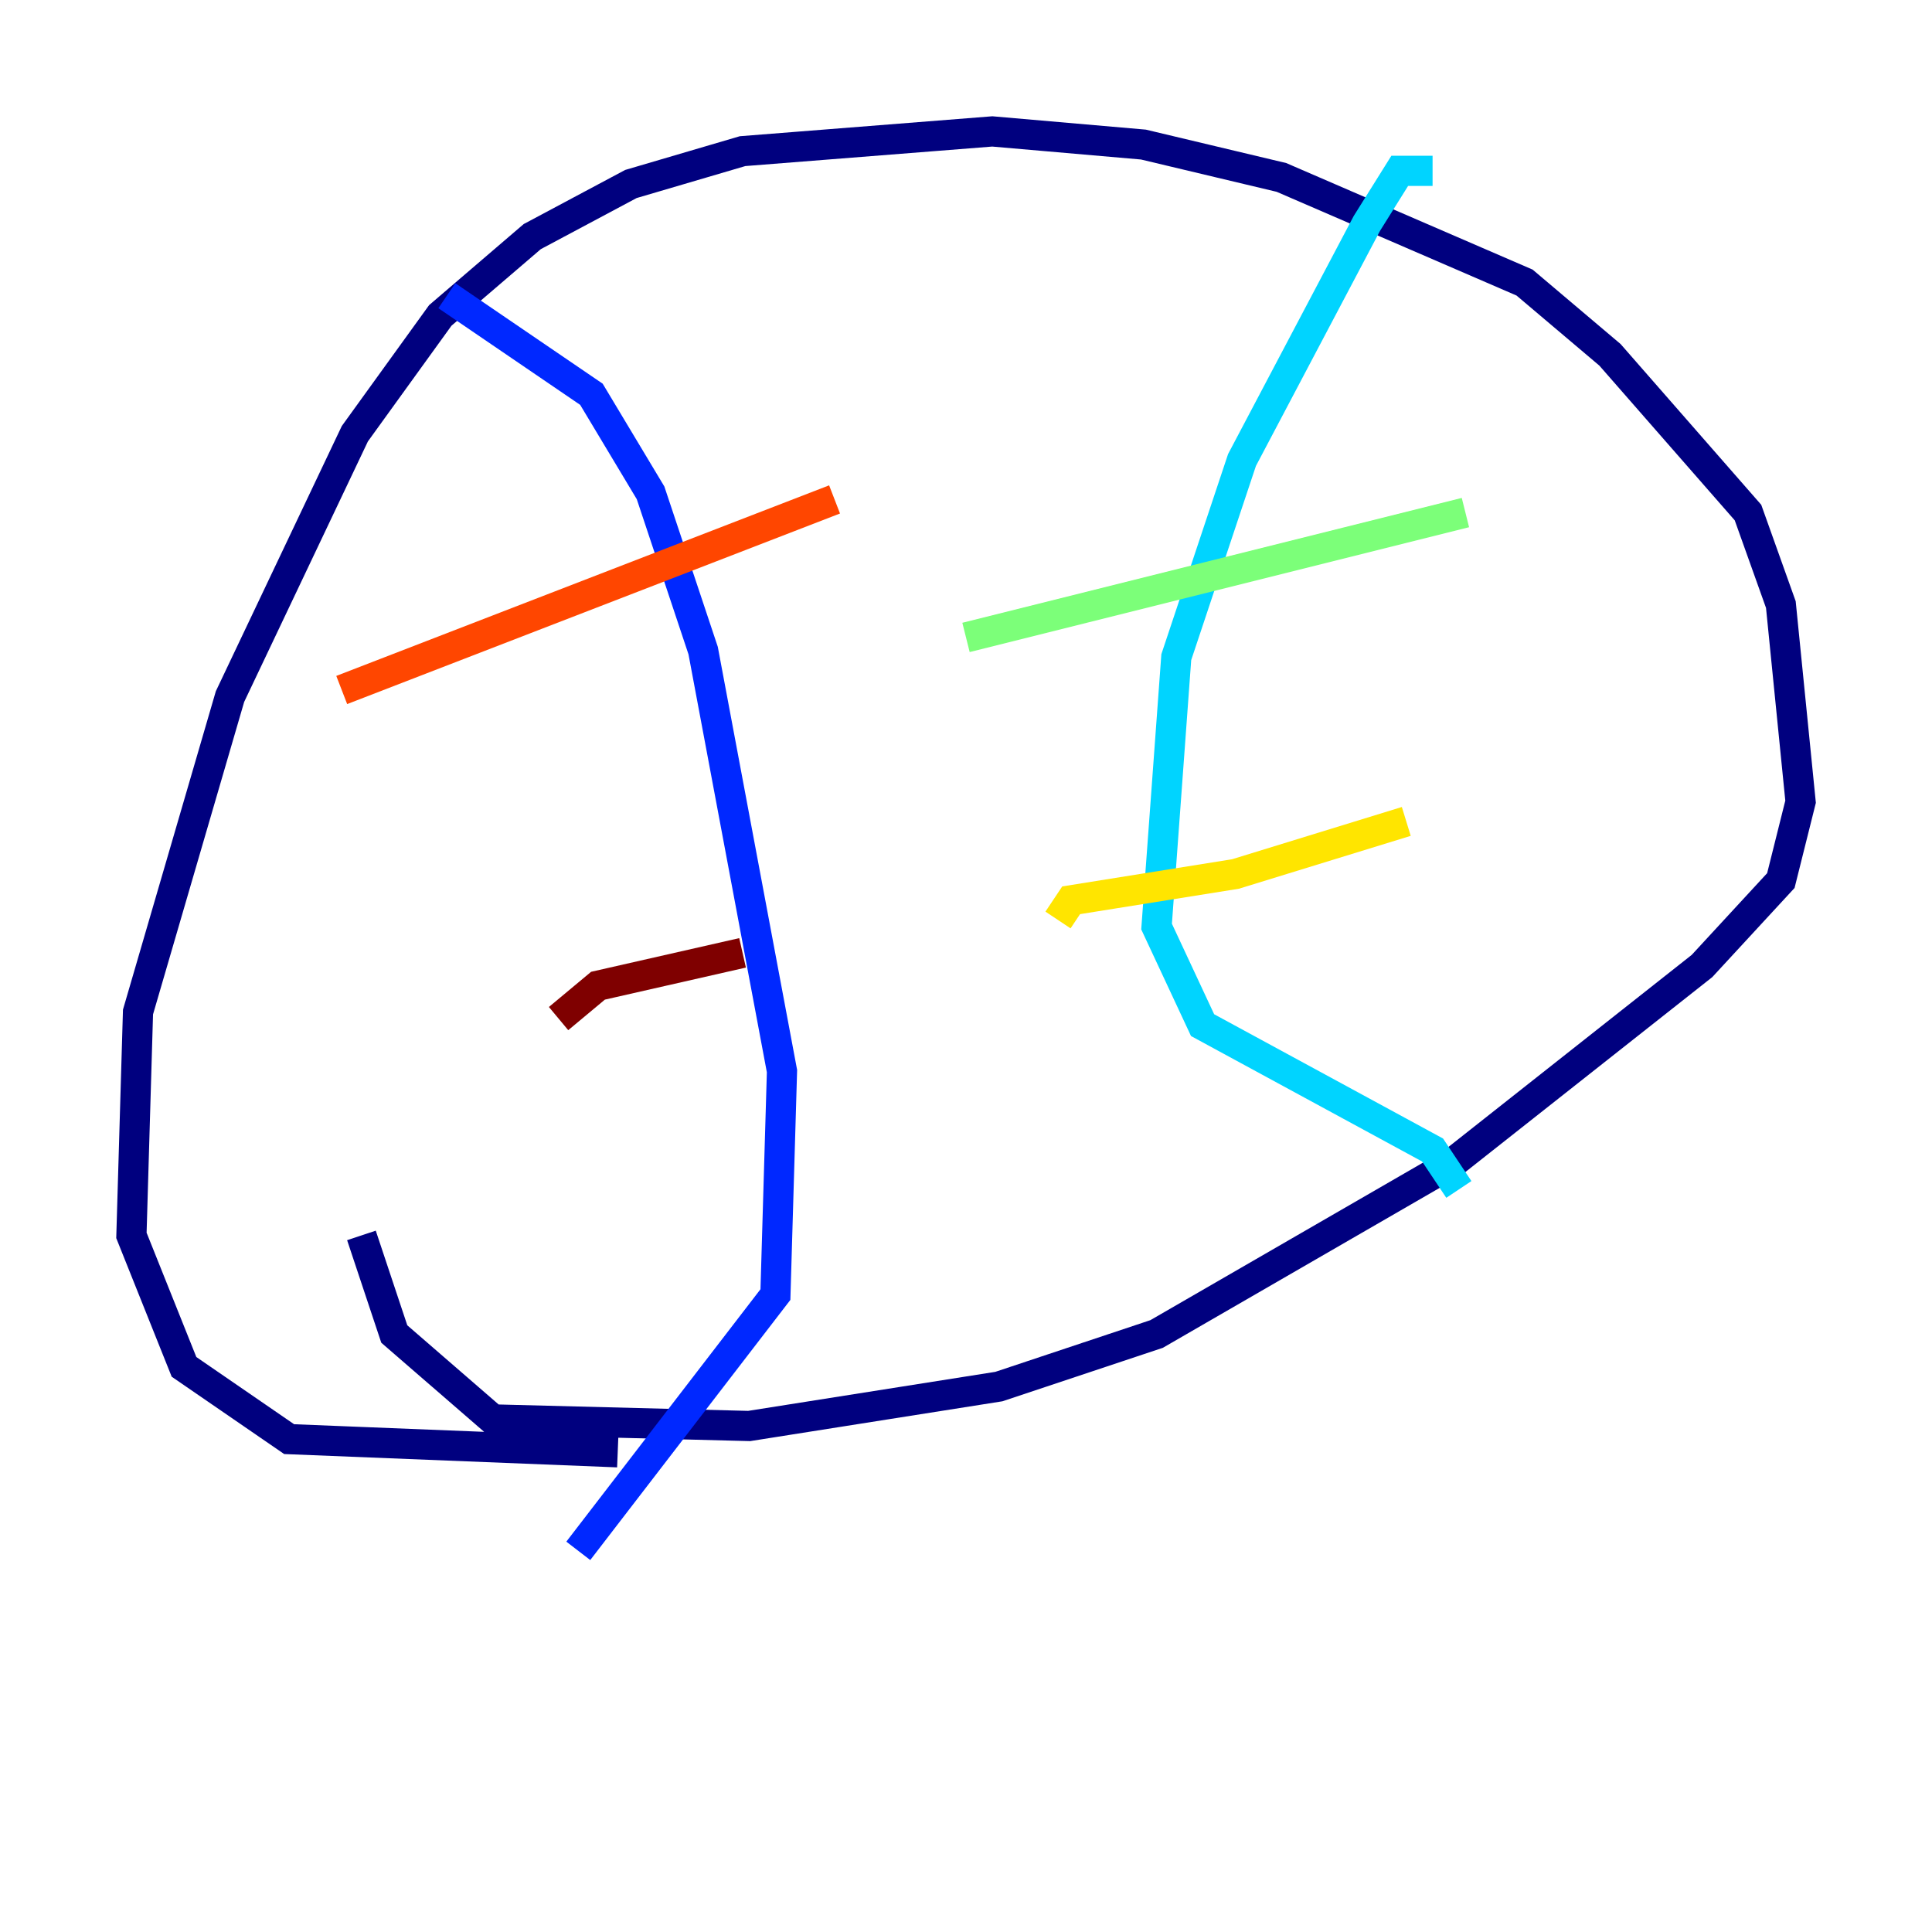 <?xml version="1.0" encoding="utf-8" ?>
<svg baseProfile="tiny" height="128" version="1.2" viewBox="0,0,128,128" width="128" xmlns="http://www.w3.org/2000/svg" xmlns:ev="http://www.w3.org/2001/xml-events" xmlns:xlink="http://www.w3.org/1999/xlink"><defs /><polyline fill="none" points="40.925,96.218 19.157,95.347 12.191,90.558 8.707,81.85 9.143,67.048 15.238,46.15 23.51,28.735 29.17,20.898 35.265,15.674 41.796,12.191 49.197,10.014 65.742,8.707 75.755,9.578 84.898,11.755 101.007,18.721 106.667,23.51 115.809,33.959 117.986,40.054 119.293,53.116 117.986,58.34 112.762,64.0 96.218,77.061 76.626,88.381 66.177,91.864 49.633,94.476 32.653,94.041 26.122,88.381 23.946,81.85" stroke="#00007f" stroke-width="2" /><polyline fill="none" points="29.605,19.592 39.184,26.122 43.102,32.653 46.585,43.102 51.809,70.966 51.374,85.769 38.313,102.748" stroke="#0028ff" stroke-width="2" /><polyline fill="none" points="94.912,11.32 92.735,11.32 90.558,14.803 82.286,30.476 77.932,43.537 76.626,61.388 79.674,67.918 94.912,76.191 96.653,78.803" stroke="#00d4ff" stroke-width="2" /><polyline fill="none" points="64.0,42.231 97.088,33.959" stroke="#7cff79" stroke-width="2" /><polyline fill="none" points="70.095,60.952 70.966,59.646 81.85,57.905 93.17,54.422" stroke="#ffe500" stroke-width="2" /><polyline fill="none" points="22.64,45.714 55.292,33.088" stroke="#ff4600" stroke-width="2" /><polyline fill="none" points="37.007,67.483 39.619,65.306 49.197,63.129" stroke="#7f0000" stroke-width="2" /></svg>